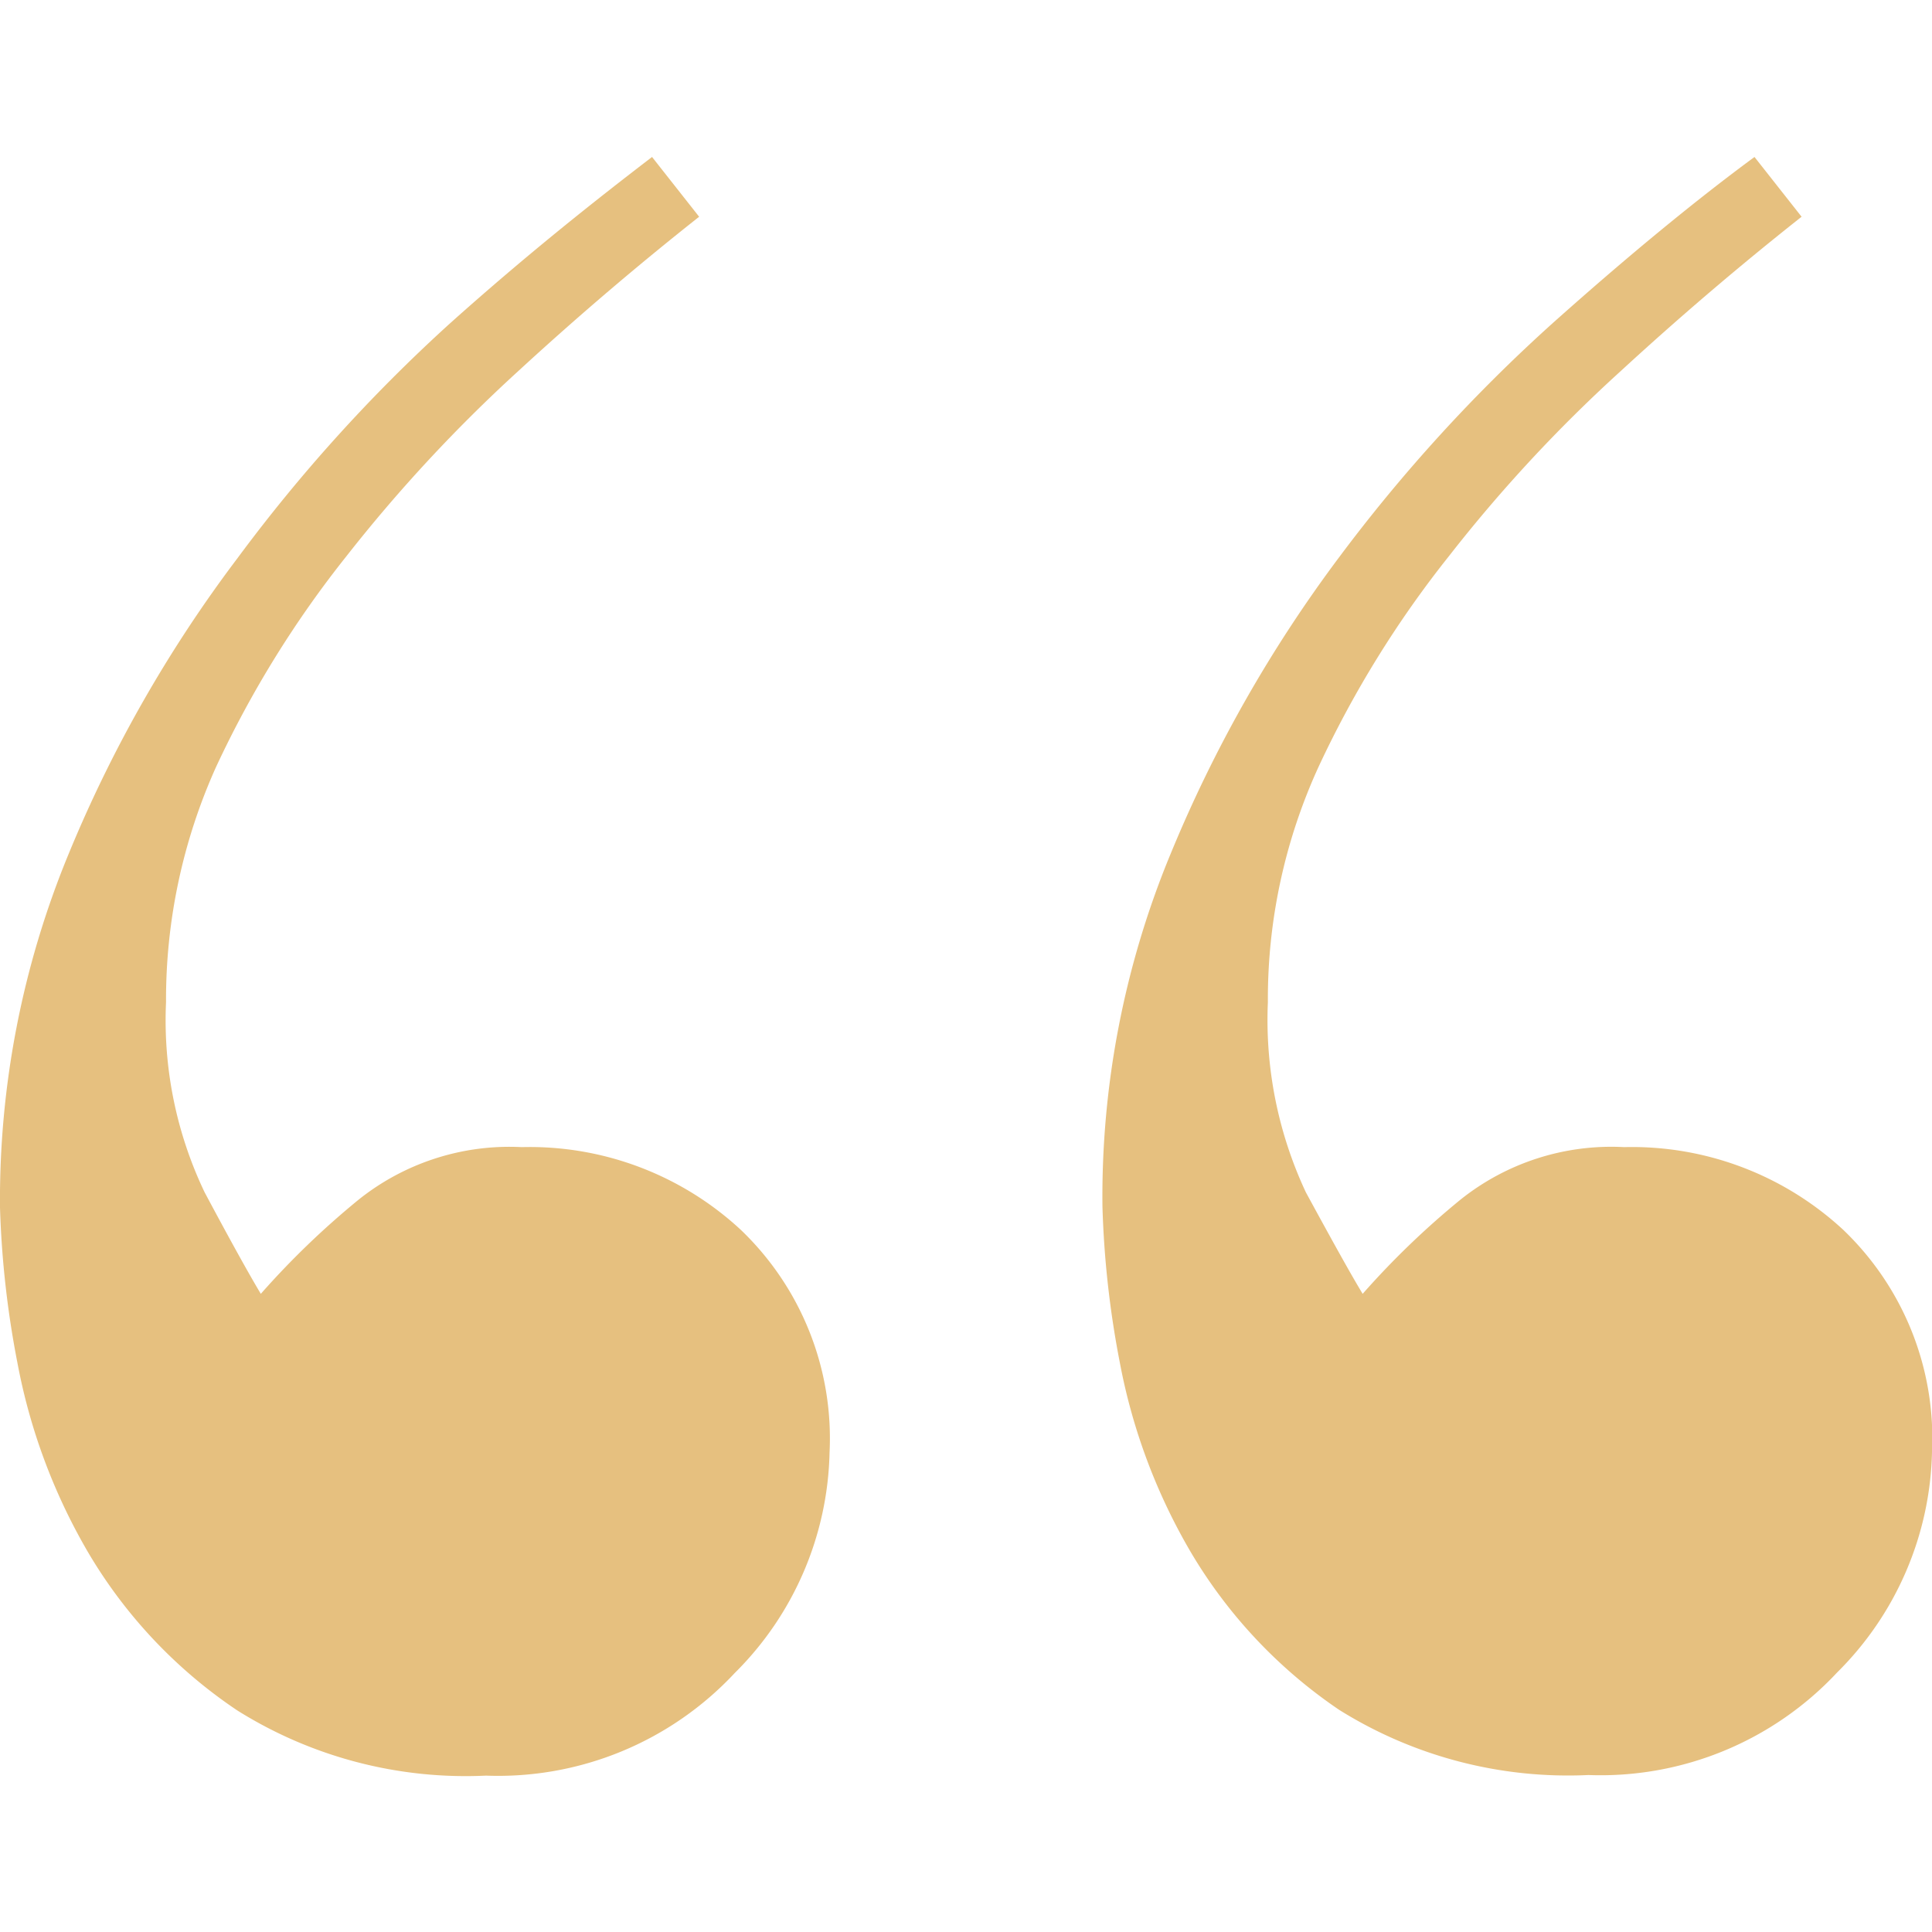 <svg xmlns="http://www.w3.org/2000/svg" viewBox="0 0 32 32"><path d="M11.58 3.59c-1 .79-2 1.64-3 2.56a25.23 25.23 0 00-2.84 3.06 17.35 17.35 0 00-2.16 3.49 9.38 9.38 0 00-.83 3.9 6.6 6.6 0 00.64 3.15q.63 1.18.93 1.68a13.74 13.74 0 011.62-1.56 4 4 0 012.7-.87 5.14 5.14 0 013.63 1.37 4.78 4.78 0 011.47 3.69 5.3 5.3 0 01-1.57 3.65 5.36 5.36 0 01-4.12 1.7 7.12 7.12 0 01-4.12-1.08 8.1 8.1 0 01-2.46-2.6 9.78 9.78 0 01-1.18-3.15A15.92 15.92 0 010 20a15 15 0 011.13-5.84 22 22 0 012.8-4.91 26.62 26.62 0 013.53-3.9c1.24-1.11 2.36-2 3.34-2.75zm18.26 0c-1 .79-2 1.64-3 2.56A24.46 24.46 0 0024 9.21a17.35 17.35 0 00-2.16 3.49 9.23 9.23 0 00-.84 3.9 6.73 6.73 0 00.63 3.15c.43.79.74 1.35.94 1.68a13.74 13.74 0 011.62-1.56A4 4 0 0126.9 19a5.15 5.15 0 013.63 1.37A4.78 4.78 0 0132 24.05a5.3 5.3 0 01-1.57 3.65 5.36 5.36 0 01-4.12 1.7 7.15 7.15 0 01-4.13-1.08 8.18 8.18 0 01-2.45-2.6 9.78 9.78 0 01-1.18-3.14 15.92 15.92 0 01-.29-2.6 14.83 14.83 0 011.13-5.84 22.42 22.42 0 012.79-4.91 26.67 26.67 0 013.54-3.88q1.86-1.66 3.34-2.75z" fill="#e6c07f"/></svg>